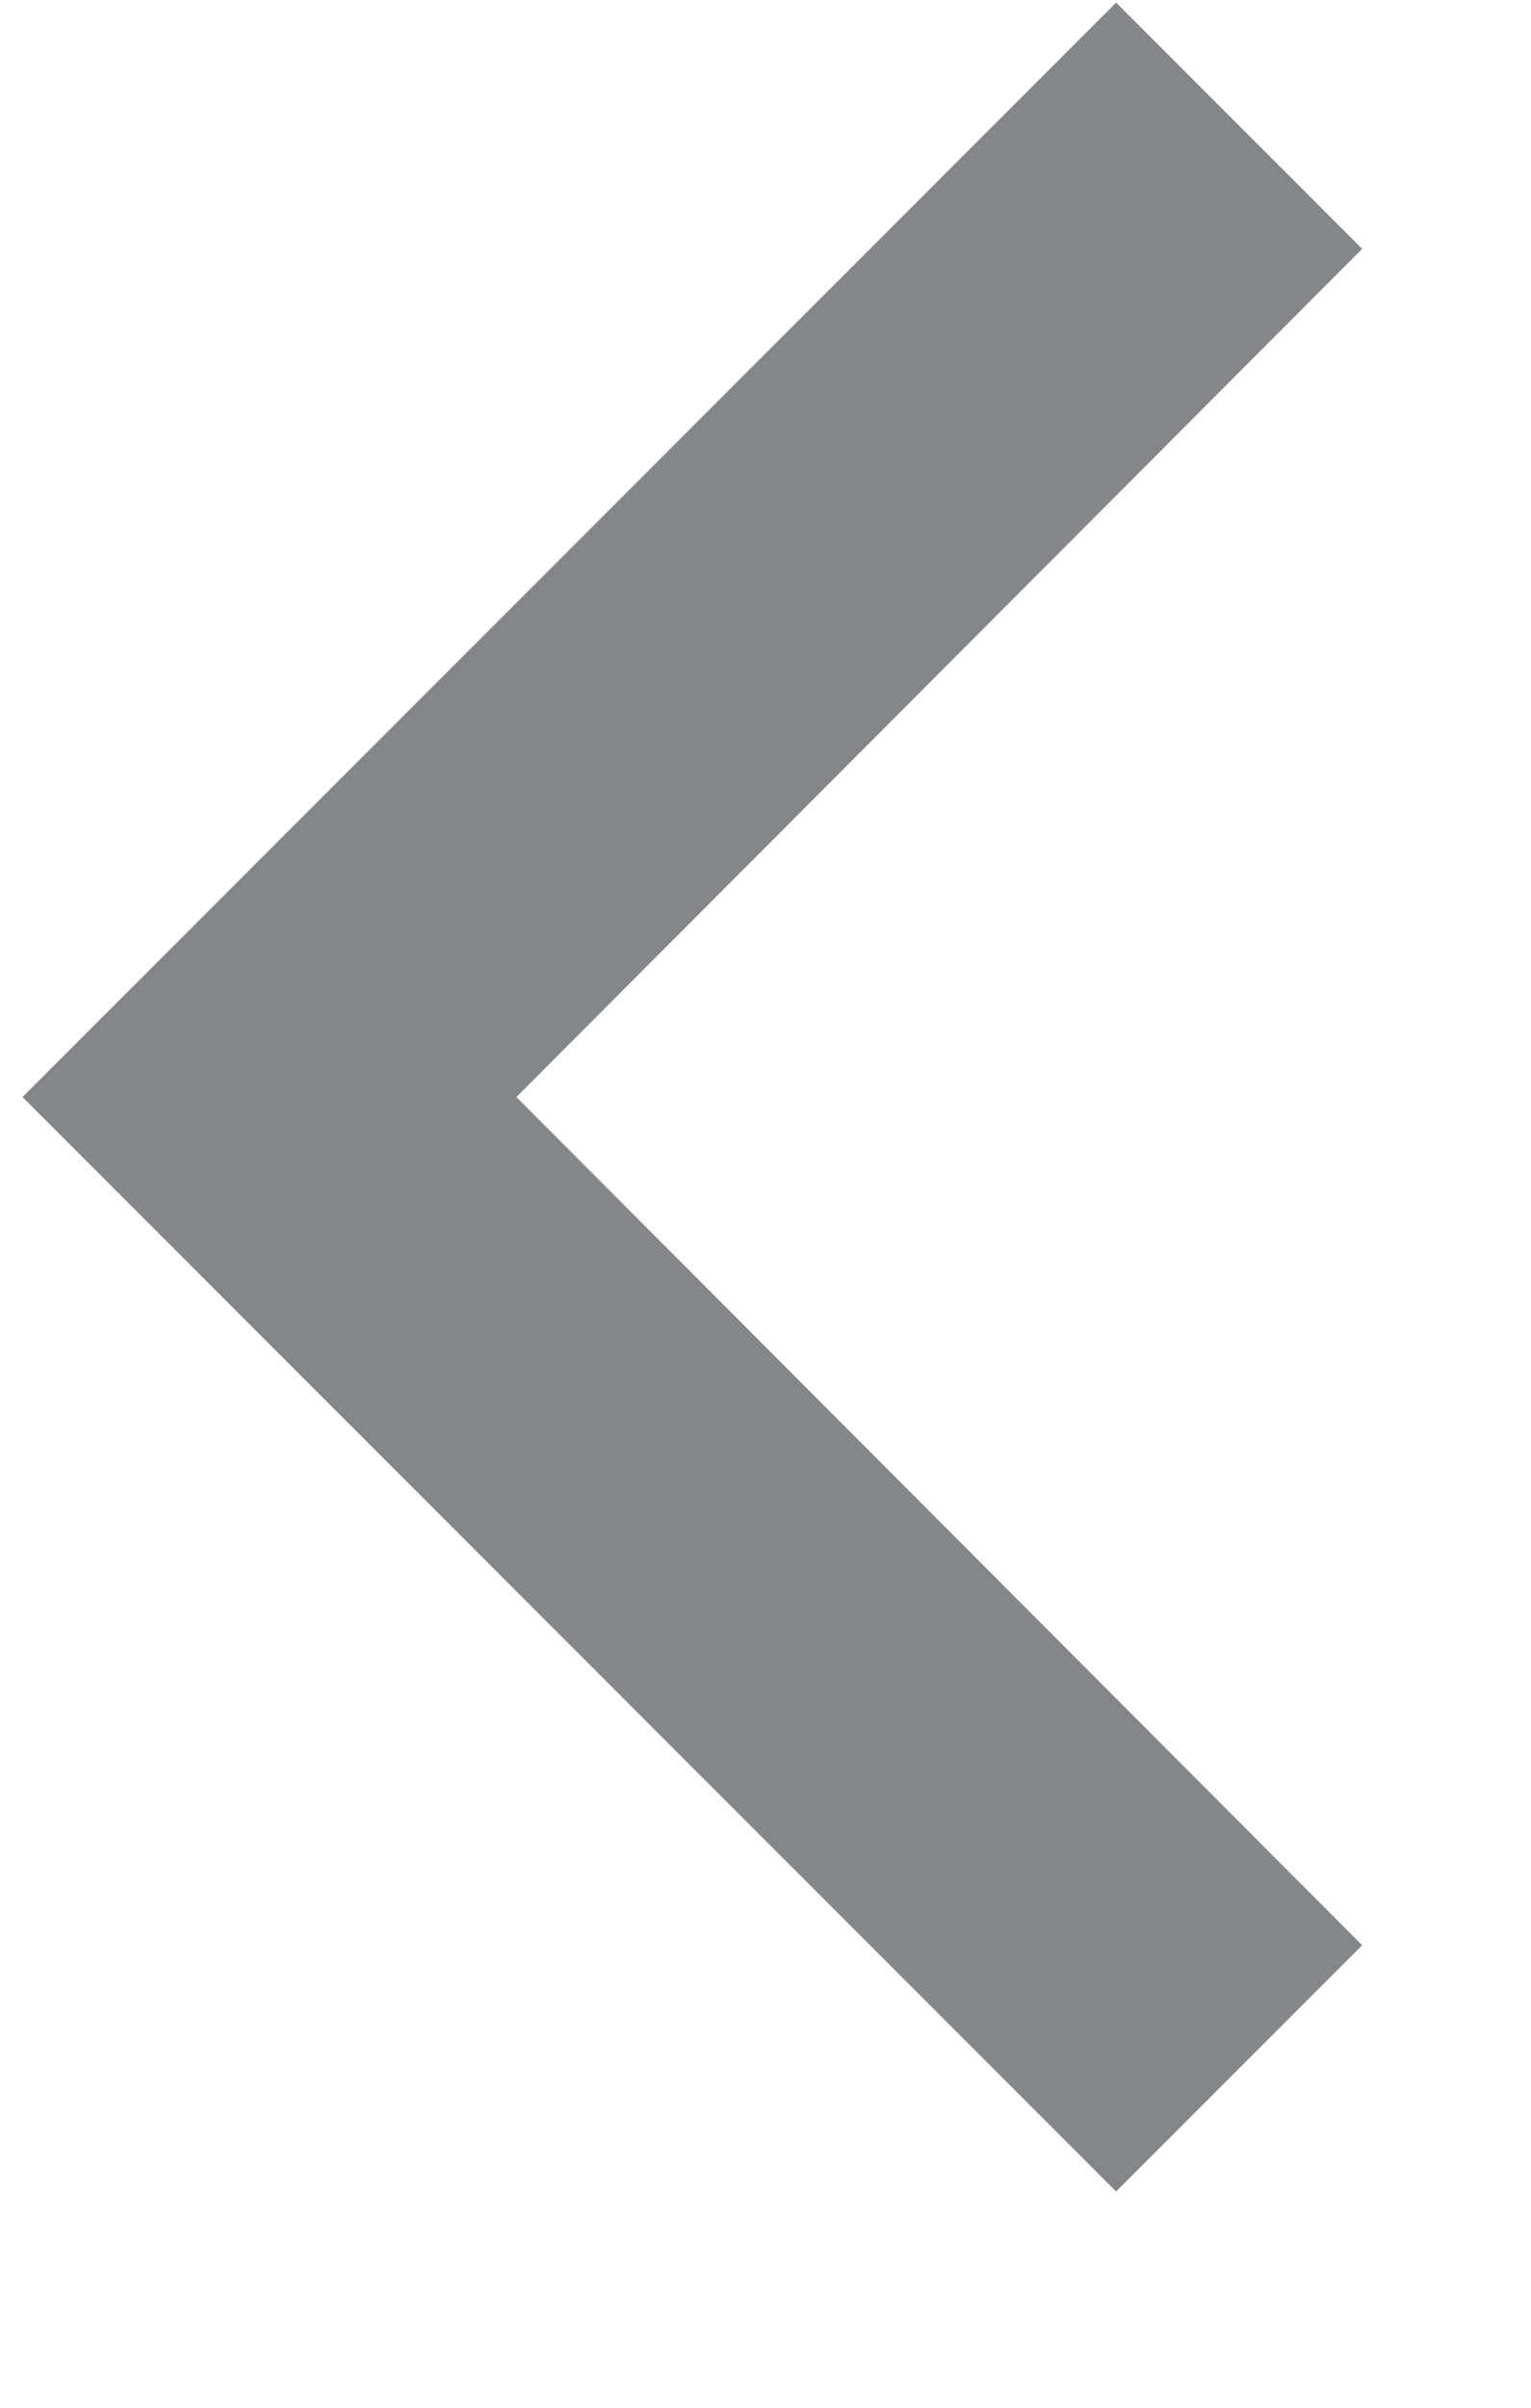 <svg width="7" height="11" viewBox="0 0 7 11" fill="none" xmlns="http://www.w3.org/2000/svg">
<path d="M5.103 10.012L0.103 5.012L5.103 0.012L6.228 1.137L2.361 5.012L6.228 8.887L5.103 10.012Z" fill="#85868A"/>
</svg>
